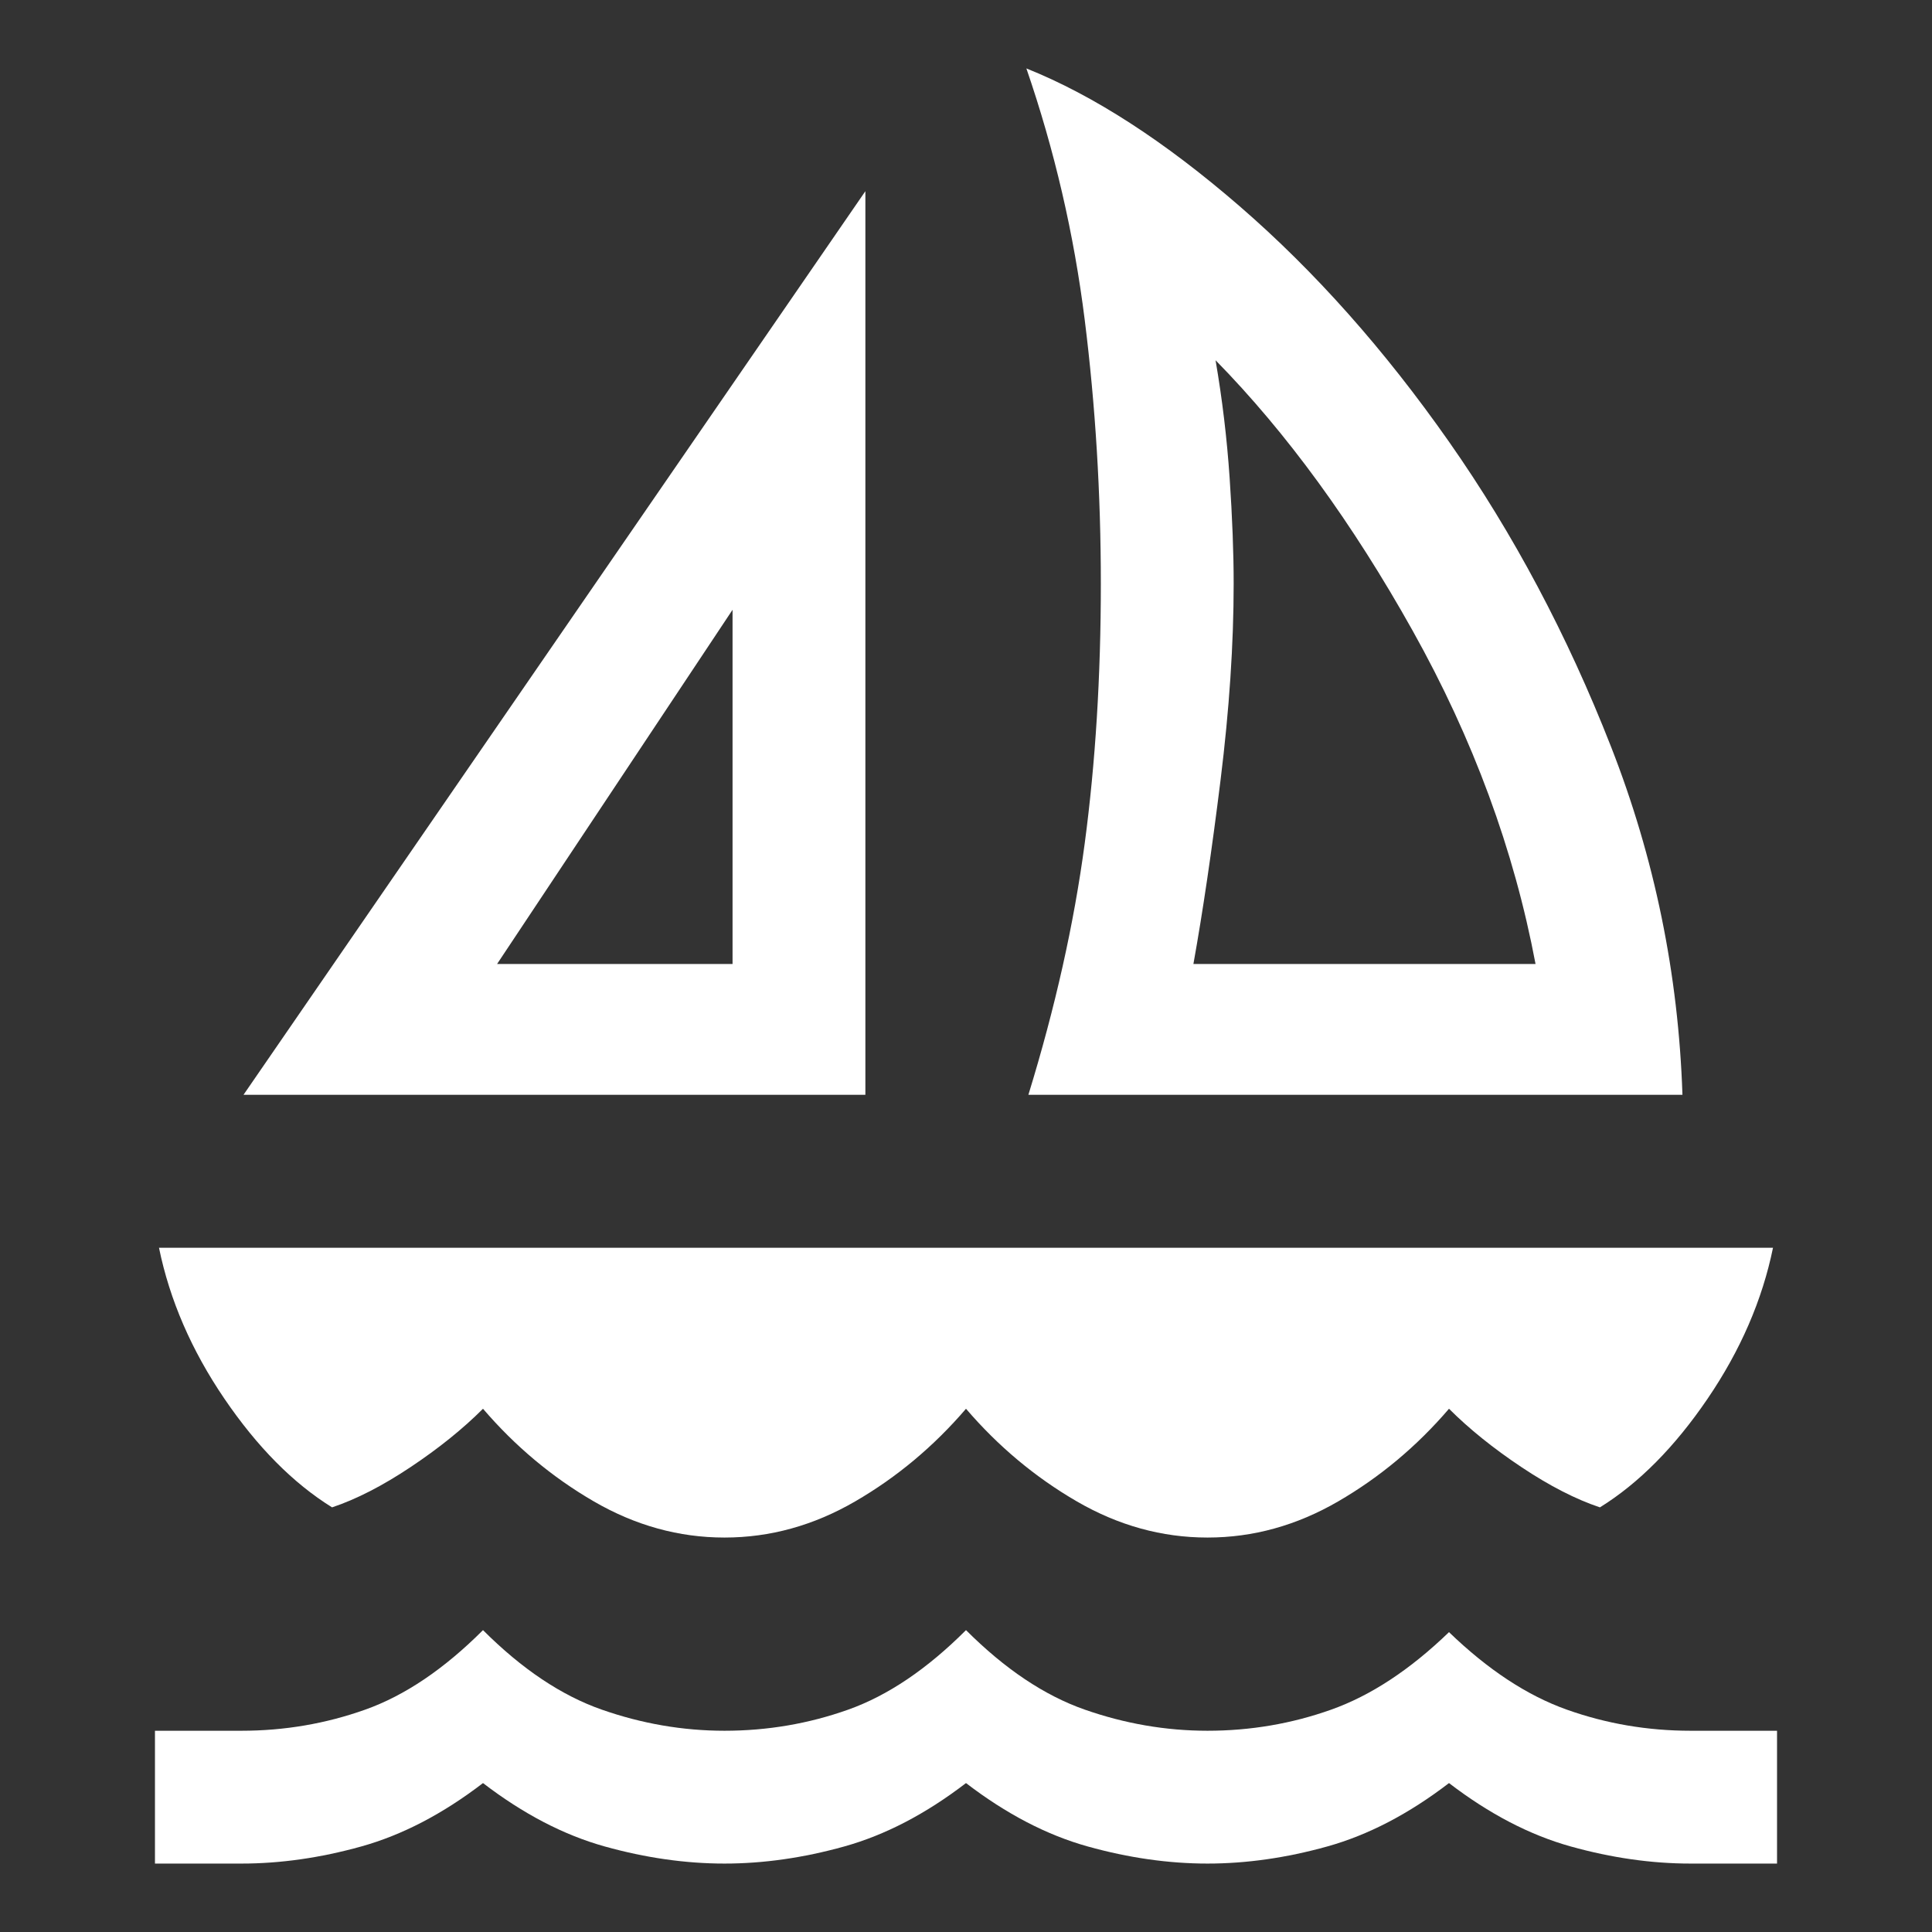 <svg xmlns="http://www.w3.org/2000/svg" height="48" width="48"><rect width="100%" height="100%" fill="#333333" stroke="none"/><path fill="#FFFFFF" d="M6.05 27.2 21.5 4.75V27.2ZM12.35 23.95H18.2V15.15ZM25.55 27.2Q26.55 23.95 26.95 20.95Q27.35 17.95 27.35 14.5Q27.35 11.15 26.95 7.95Q26.55 4.75 25.5 1.7Q28 2.7 30.8 5.125Q33.6 7.55 36 10.975Q38.4 14.4 40.025 18.55Q41.65 22.7 41.8 27.2ZM29.65 23.95H38.15Q37.35 19.7 35.1 15.675Q32.85 11.65 30.2 8.95Q30.45 10.4 30.55 11.875Q30.65 13.35 30.65 14.5Q30.65 16.75 30.325 19.375Q30 22 29.65 23.95ZM18 38.2Q16.3 38.2 14.75 37.3Q13.2 36.4 12 35Q11.25 35.75 10.2 36.45Q9.15 37.15 8.25 37.45Q6.8 36.55 5.575 34.75Q4.35 32.95 3.95 31H44.05Q43.65 32.95 42.425 34.75Q41.2 36.55 39.75 37.45Q38.85 37.15 37.8 36.45Q36.75 35.75 36 35Q34.8 36.4 33.25 37.3Q31.7 38.2 30 38.2Q28.3 38.2 26.75 37.3Q25.2 36.4 24 35Q22.8 36.4 21.25 37.3Q19.7 38.2 18 38.2ZM3.85 46.3V43H6Q7.6 43 9.075 42.475Q10.55 41.95 12 40.5Q13.45 41.95 14.95 42.475Q16.45 43 18 43Q19.6 43 21.075 42.475Q22.55 41.95 24 40.5Q25.45 41.95 26.95 42.475Q28.45 43 30 43Q31.6 43 33.075 42.475Q34.55 41.95 36 40.55Q37.45 41.95 38.925 42.475Q40.4 43 42 43H44.15V46.3H42Q40.55 46.3 39.025 45.875Q37.5 45.45 36 44.3Q34.5 45.45 32.975 45.875Q31.45 46.3 30 46.3Q28.55 46.3 27.025 45.875Q25.5 45.45 24 44.3Q22.5 45.45 20.975 45.875Q19.45 46.3 18 46.3Q16.55 46.3 15.025 45.875Q13.5 45.45 12 44.3Q10.5 45.45 8.975 45.875Q7.45 46.3 6 46.3ZM18.2 23.95ZM29.6 23.95Q29.6 23.95 29.6 23.95Q29.6 23.95 29.6 23.95Q29.6 23.95 29.6 23.95Q29.6 23.95 29.6 23.95Q29.6 23.95 29.6 23.95Q29.6 23.95 29.6 23.95Z"/></svg>